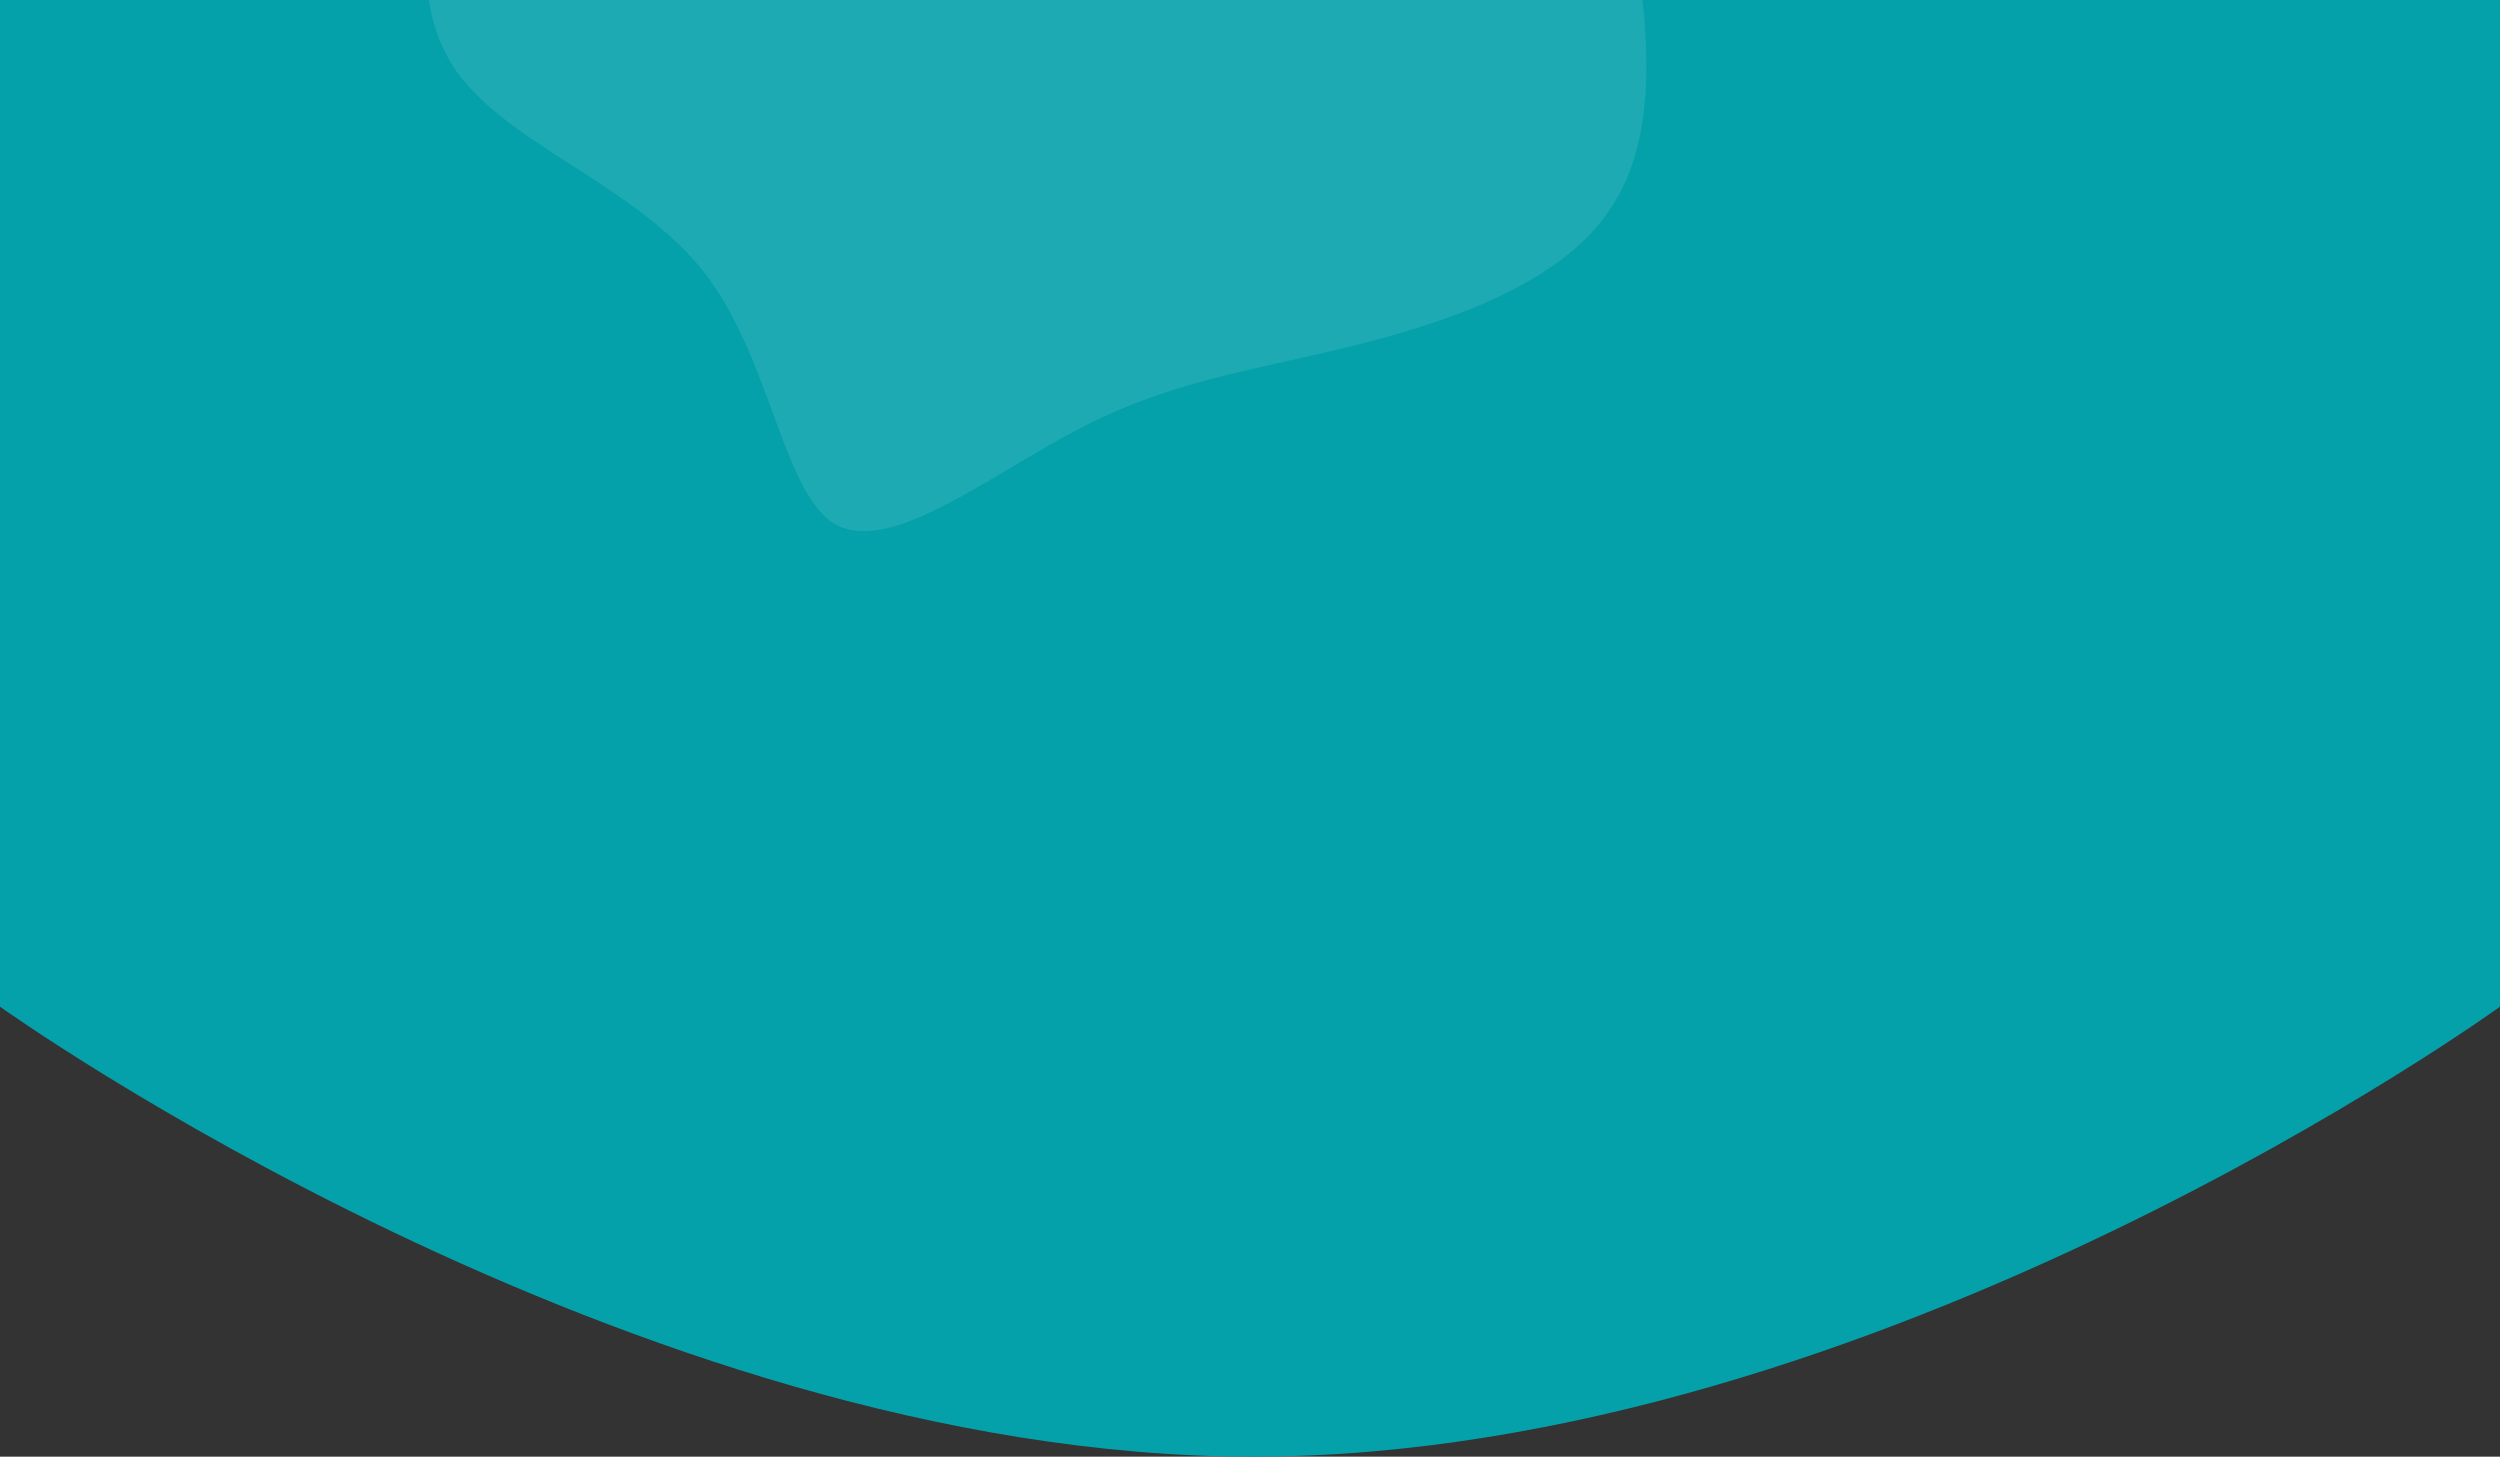 <svg id="Group_10839" data-name="Group 10839" xmlns="http://www.w3.org/2000/svg" xmlns:xlink="http://www.w3.org/1999/xlink" width="375" height="218.5" viewBox="0 0 375 218.5">
  <rect x="0" y="0" width="375" height="218.5" fill="#333333" stroke="none"/>
  <defs>
    <clipPath id="clip-path">
      <path id="Path_7362" data-name="Path 7362" d="M0,295H375V446s-93.25,67.5-187,67.5S0,446,0,446Z" transform="translate(0 -295)" fill="#05a1ab"/>
    </clipPath>
  </defs>
  <path id="Path_7342" data-name="Path 7342" d="M0,295H375V446s-93.25,67.5-187,67.5S0,446,0,446Z" transform="translate(0 -295)" fill="#05a1ab"/>
  <g id="Mask_Group_12" data-name="Mask Group 12" opacity="0.1" clip-path="url(#clip-path)">
    <path id="blob" d="M97.486-33.394c13.107.666,22.66,14.662,31.324,29.1,8.664,14.662,16.662,29.769,13.329,43.32-3.11,13.329-17.328,24.881-29.547,33.323s-22.438,14-32.435,25.1-19.772,27.992-29.1,27.1c-9.108-.889-17.995-19.55-32.213-28.214C4.4,87.681-15.37,89.014-26.7,81.461s-14-24.215-14.662-41.1C-41.806,23.7-40.251,6.372-32.7-7.4c7.775-14,21.549-24.437,36.434-23.993,14.884.222,30.88,11.552,47.319,10.886C67.495-21.4,84.156-33.838,97.486-33.394Z" transform="translate(122.635 -55.75) rotate(21)" fill="#fff"/>
  </g>
</svg>
